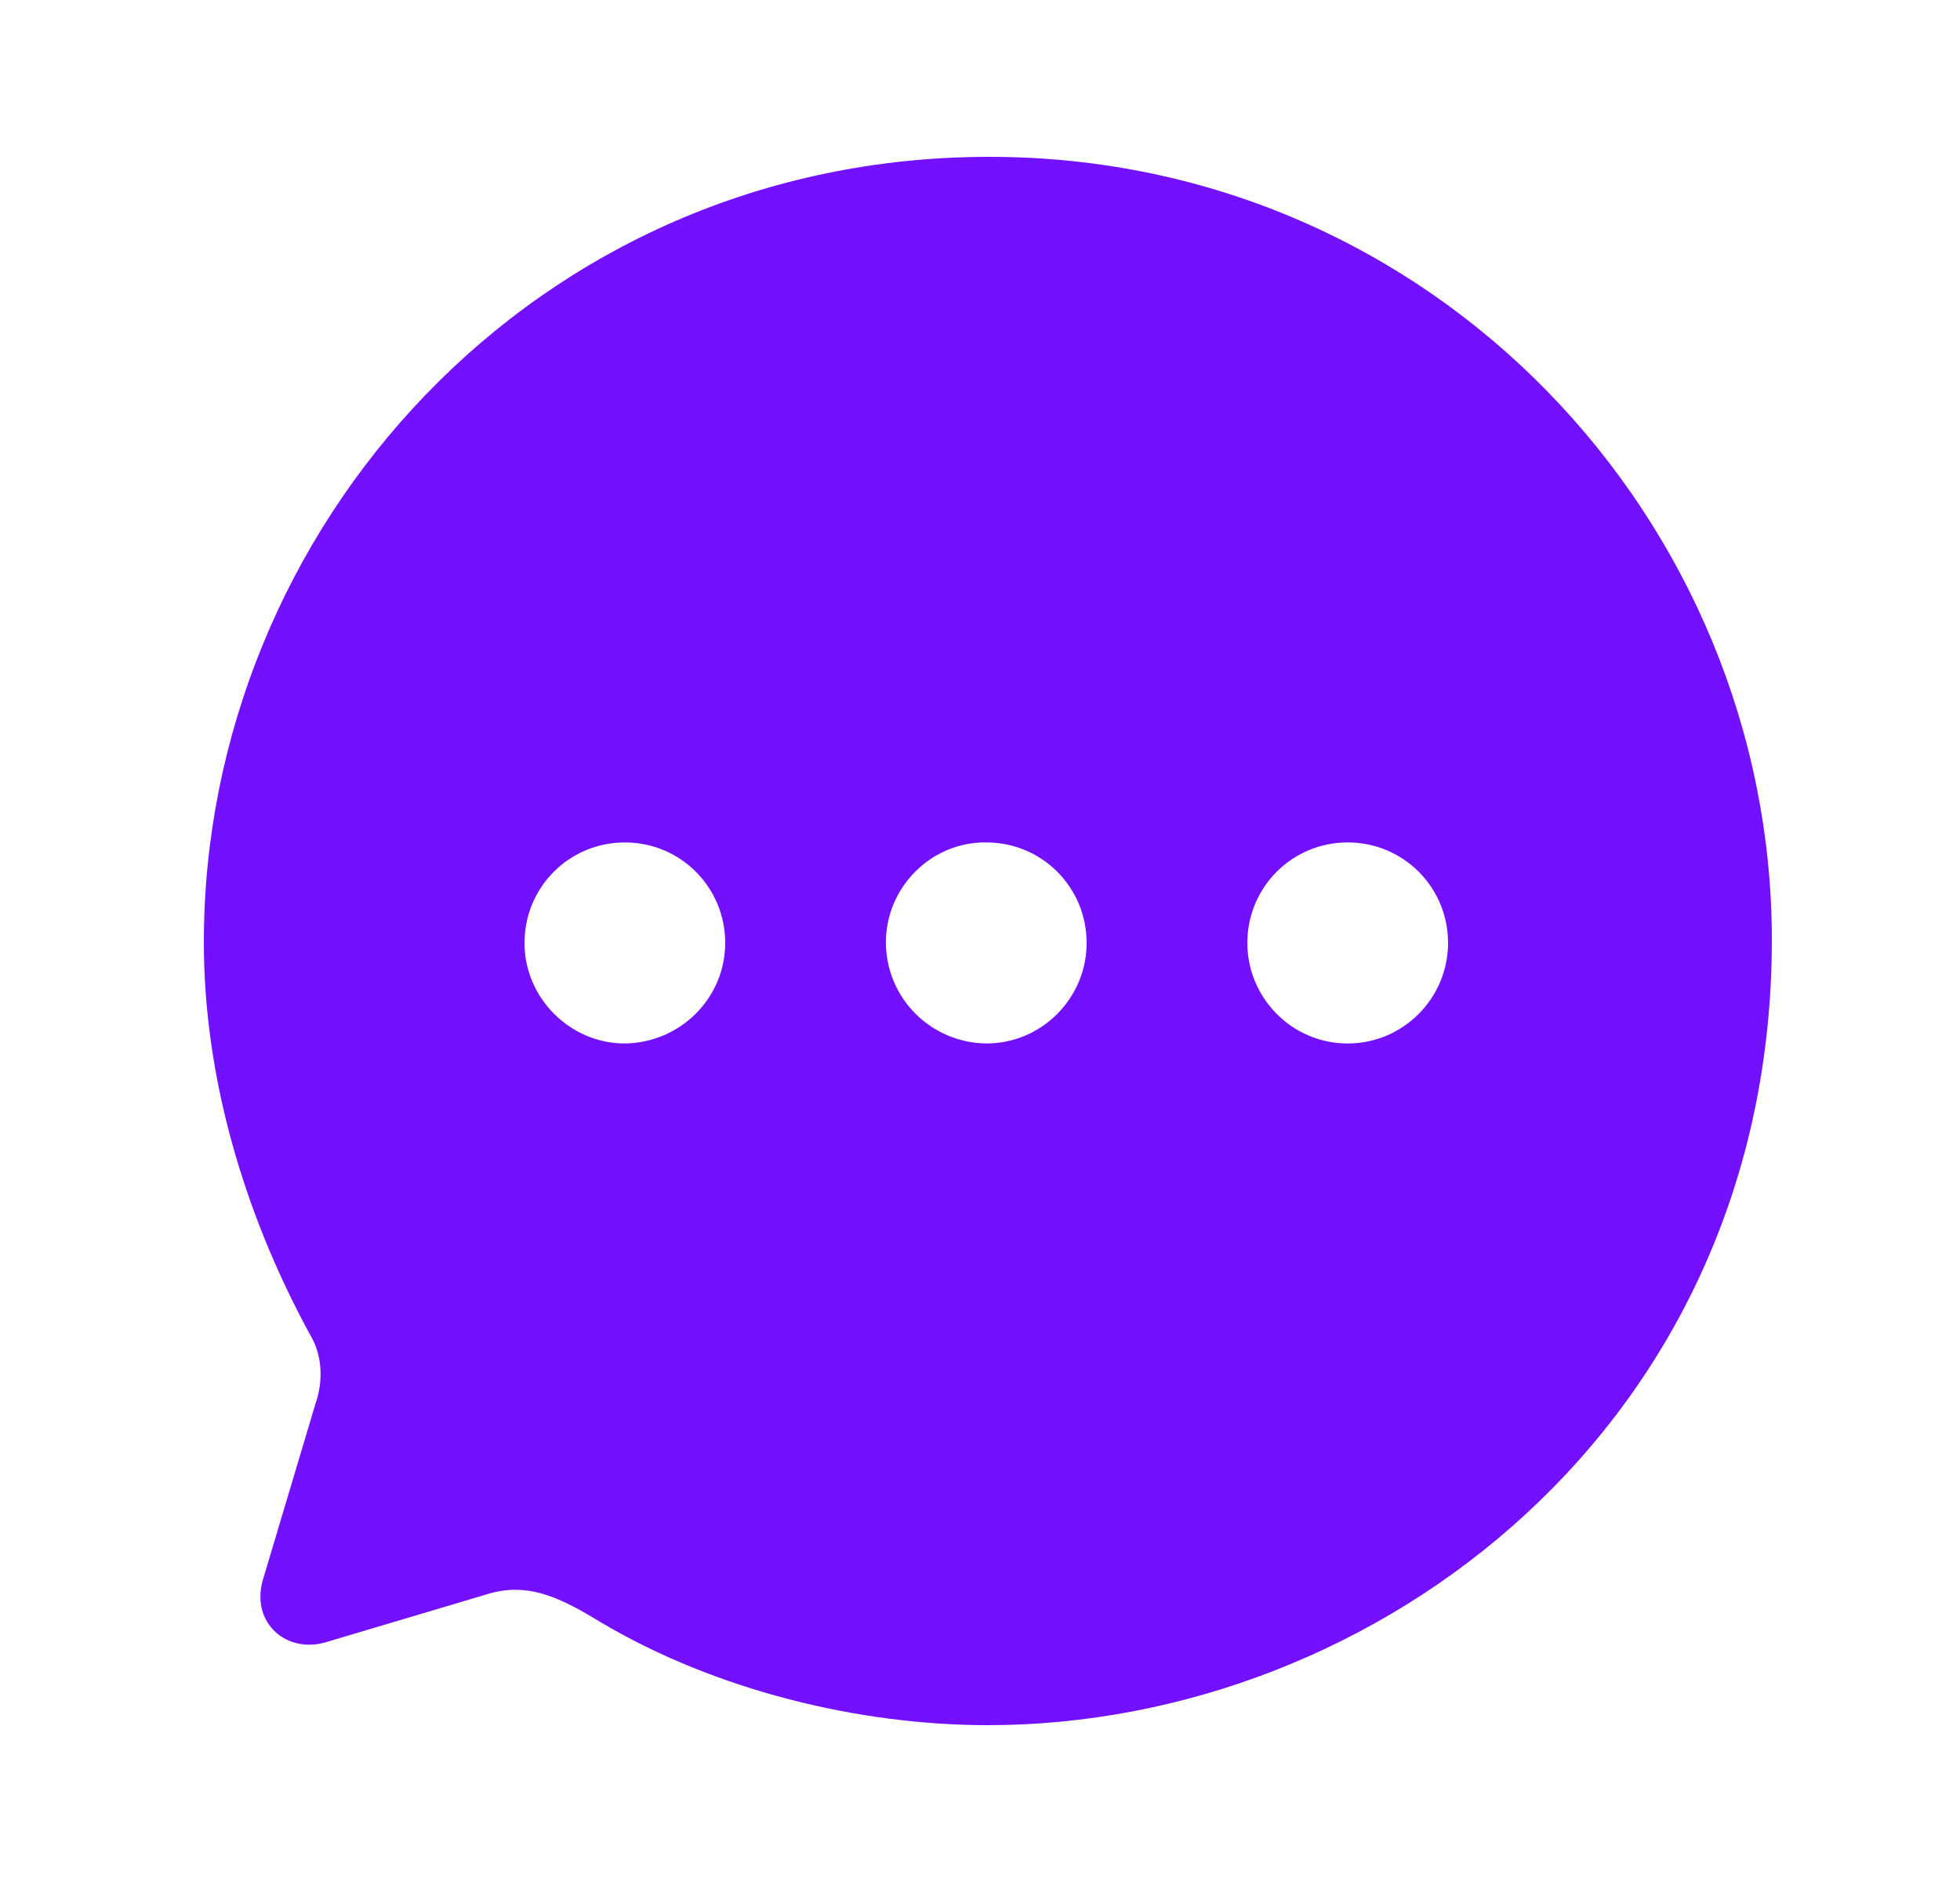 <svg width="25" height="24" viewBox="0 0 25 24" fill="none" xmlns="http://www.w3.org/2000/svg">
<path fill-rule="evenodd" clip-rule="evenodd" d="M2.6 12.015C2.6 6.747 6.81 2 12.62 2C18.3 2 22.6 6.657 22.6 11.985C22.6 18.164 17.56 22 12.6 22C10.96 22 9.14 21.559 7.68 20.698C7.17 20.388 6.74 20.157 6.19 20.337L4.17 20.938C3.66 21.099 3.2 20.698 3.35 20.157L4.02 17.914C4.13 17.603 4.11 17.273 3.95 17.012C3.09 15.43 2.6 13.697 2.6 12.015ZM11.3 12.015C11.3 12.726 11.87 13.297 12.58 13.307C13.29 13.307 13.86 12.726 13.86 12.025C13.86 11.314 13.29 10.743 12.58 10.743C11.88 10.733 11.3 11.314 11.3 12.015ZM15.91 12.025C15.91 12.726 16.48 13.307 17.19 13.307C17.9 13.307 18.47 12.726 18.47 12.025C18.47 11.314 17.9 10.743 17.19 10.743C16.48 10.743 15.91 11.314 15.91 12.025ZM7.97 13.307C7.27 13.307 6.69 12.726 6.69 12.025C6.69 11.314 7.26 10.743 7.97 10.743C8.68 10.743 9.25 11.314 9.25 12.025C9.25 12.726 8.68 13.297 7.97 13.307Z" fill="#7210FF"/>
</svg>

